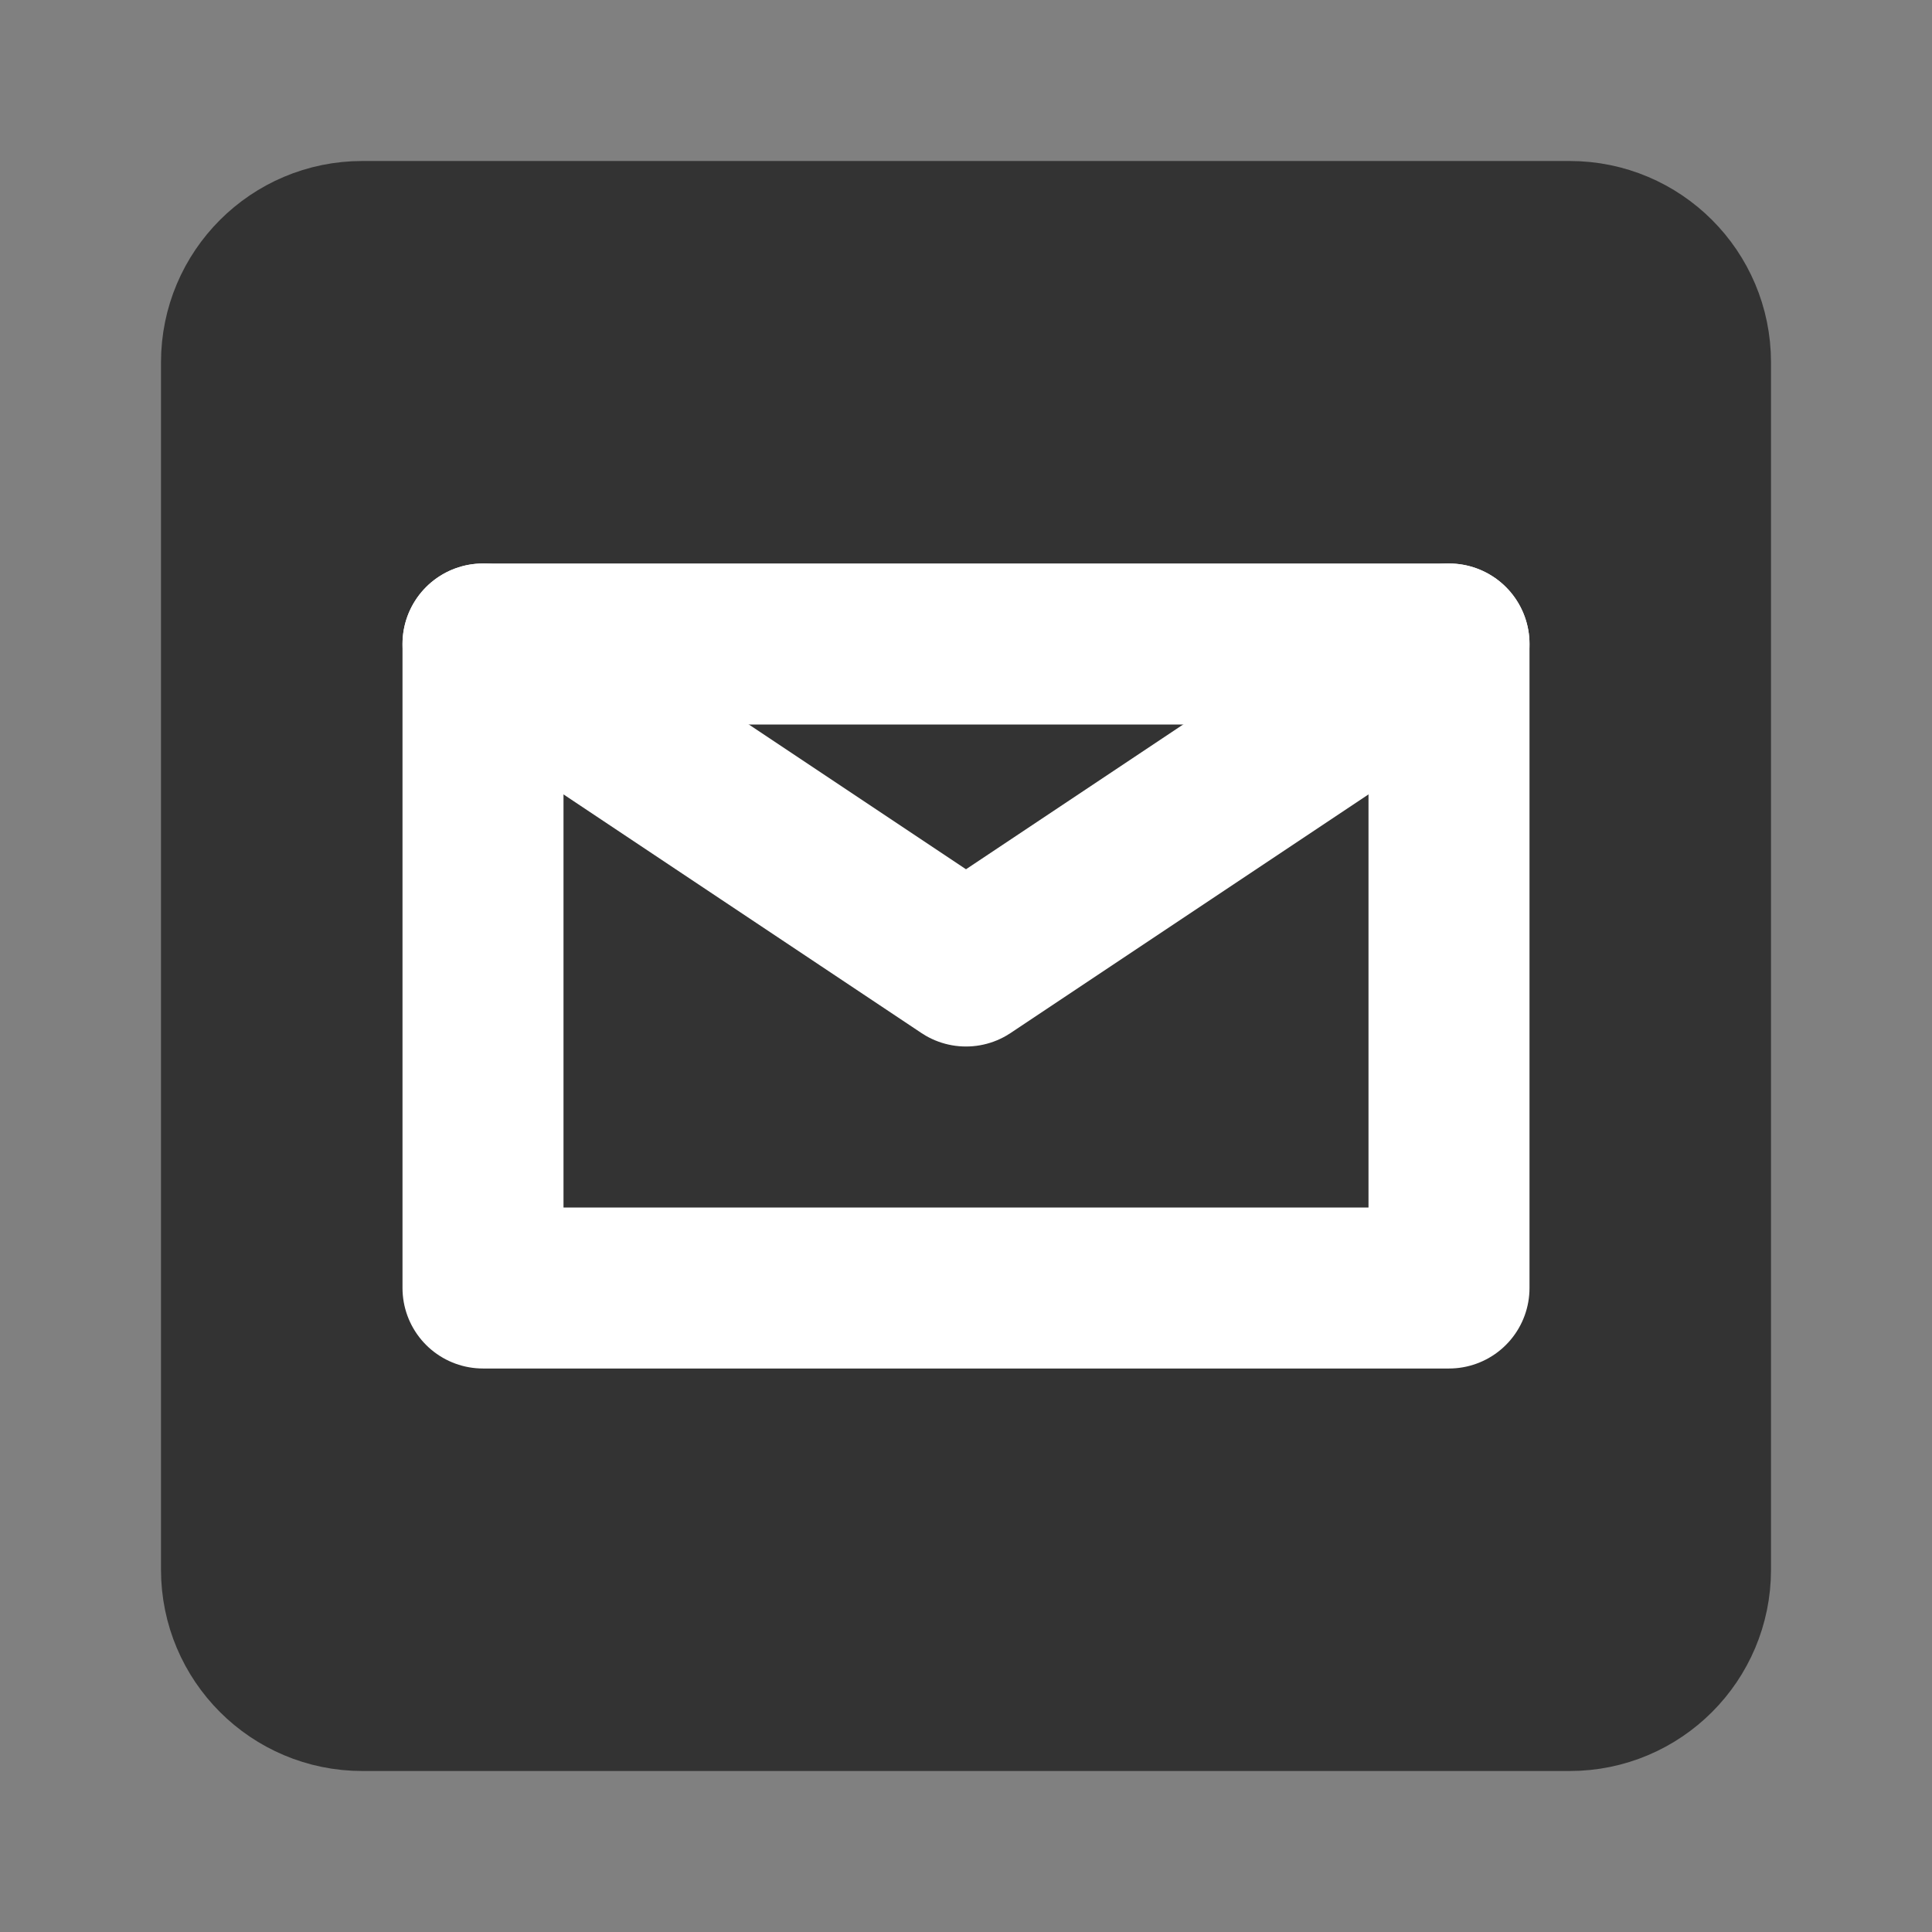 <svg width="24" height="24" viewBox="0 0 24 24" fill="none" xmlns="http://www.w3.org/2000/svg">
<rect x="0" y="0" width="24" height="24" fill="#808080" stroke="none"/>
<path d="M19.5 3H4.5C3.672 3 3 3.672 3 4.5V19.5C3 20.328 3.672 21 4.5 21H19.5C20.328 21 21 20.328 21 19.5V4.5C21 3.672 20.328 3 19.5 3Z" fill="#333333" stroke="#333333" stroke-width="2"/>
<path d="M18 8H6V16H18V8Z" stroke="white" stroke-width="2" stroke-linecap="round" stroke-linejoin="round"/>
<path d="M18 8L12 12L6 8" stroke="white" stroke-width="2" stroke-linecap="round" stroke-linejoin="round"/>
</svg>
